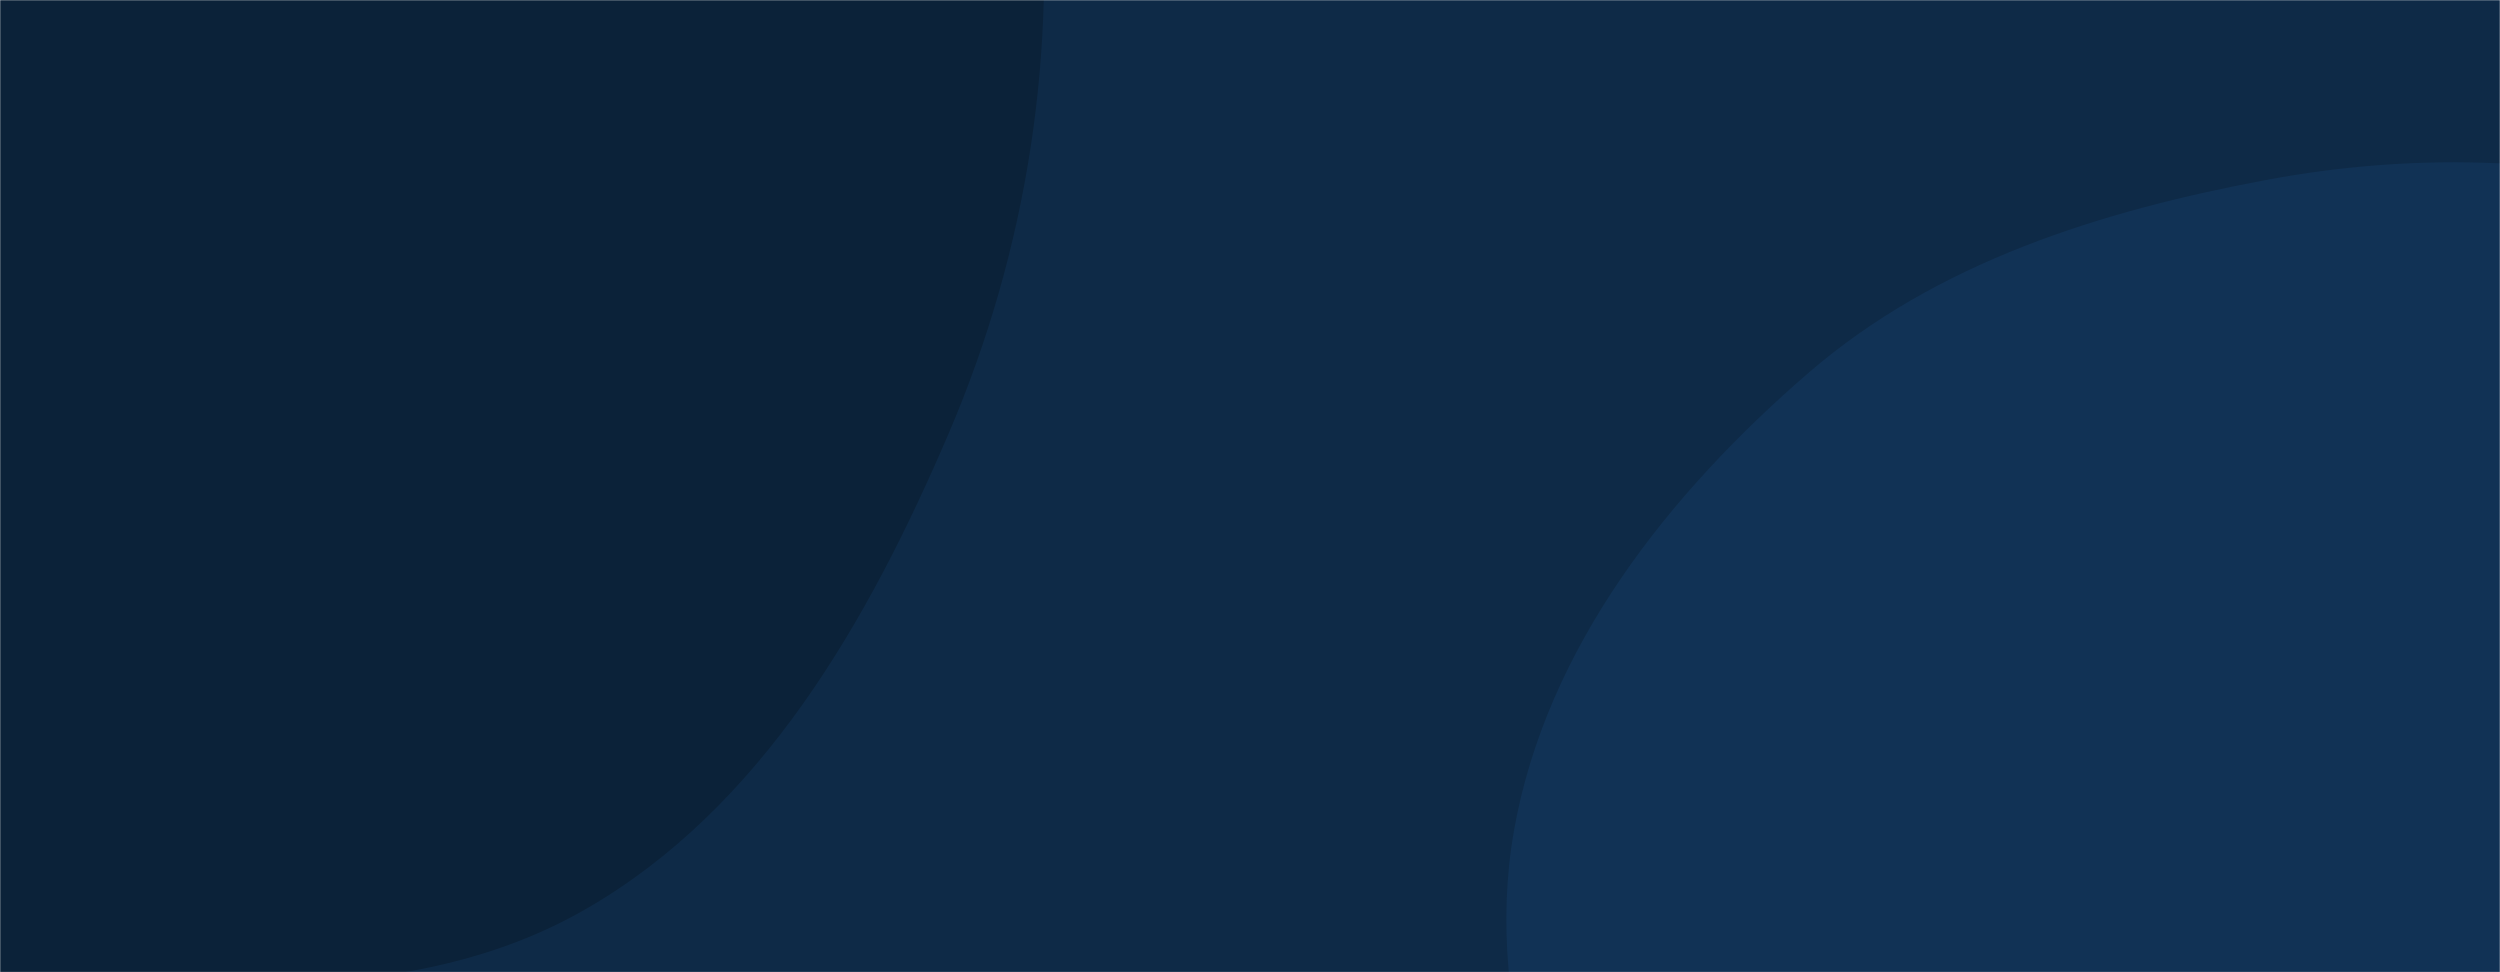 <svg xmlns="http://www.w3.org/2000/svg" version="1.1" xmlns:xlink="http://www.w3.org/1999/xlink" xmlns:svgjs="http://svgjs.com/svgjs" width="1440" height="560" preserveAspectRatio="none" viewBox="0 0 1440 560"><g mask="url(&quot;#SvgjsMask1000&quot;)" fill="none"><rect width="1440" height="560" x="0" y="0" fill="#0e2a47"></rect><path d="M0,562.132C115.201,566.999,236.666,581.248,336.754,524C438.758,465.656,500.204,357.584,546.472,249.565C591.948,143.394,609.532,28.944,598.028,-85.983C586.156,-204.588,568.245,-335.823,479.868,-415.808C393.159,-494.283,257.915,-463.283,145.503,-495.537C34.04,-527.519,-62.728,-621.171,-177.473,-604.419C-296.055,-587.107,-392.799,-498.857,-468.441,-405.907C-542.628,-314.744,-583.154,-202.586,-599.23,-86.156C-615.241,29.805,-610.541,150.16,-559.782,255.644C-509.556,360.021,-420.554,440.672,-318.953,496.3C-221.764,549.512,-110.704,557.455,0,562.132" fill="#0b2239"></path><path d="M1440 1135.83C1556.599 1141.153 1678.554 1146.811 1779.827 1088.782 1883.307 1029.489 1971.46 931.378 1999.235 815.394 2025.672 704.997 1960.96 597.558 1923.092 490.542 1892.27 403.439 1862.195 316.316 1798.838 249.065 1737.162 183.598 1656.602 141.574 1570.339 116.105 1483.979 90.608 1394.49 87.024 1305.974 103.55 1210.054 121.458 1115.477 151.029 1041.634 214.814 960.952 284.506 890.623 373.356 872.078 478.345 853.302 584.642 898.017 688.887 940.359 788.178 983.657 889.711 1028.938 995.598 1119.543 1058.641 1211.597 1122.692 1327.972 1130.716 1440 1135.83" fill="#113255"></path></g><defs><mask id="SvgjsMask1000"><rect width="1440" height="560" fill="#ffffff"></rect></mask></defs></svg>